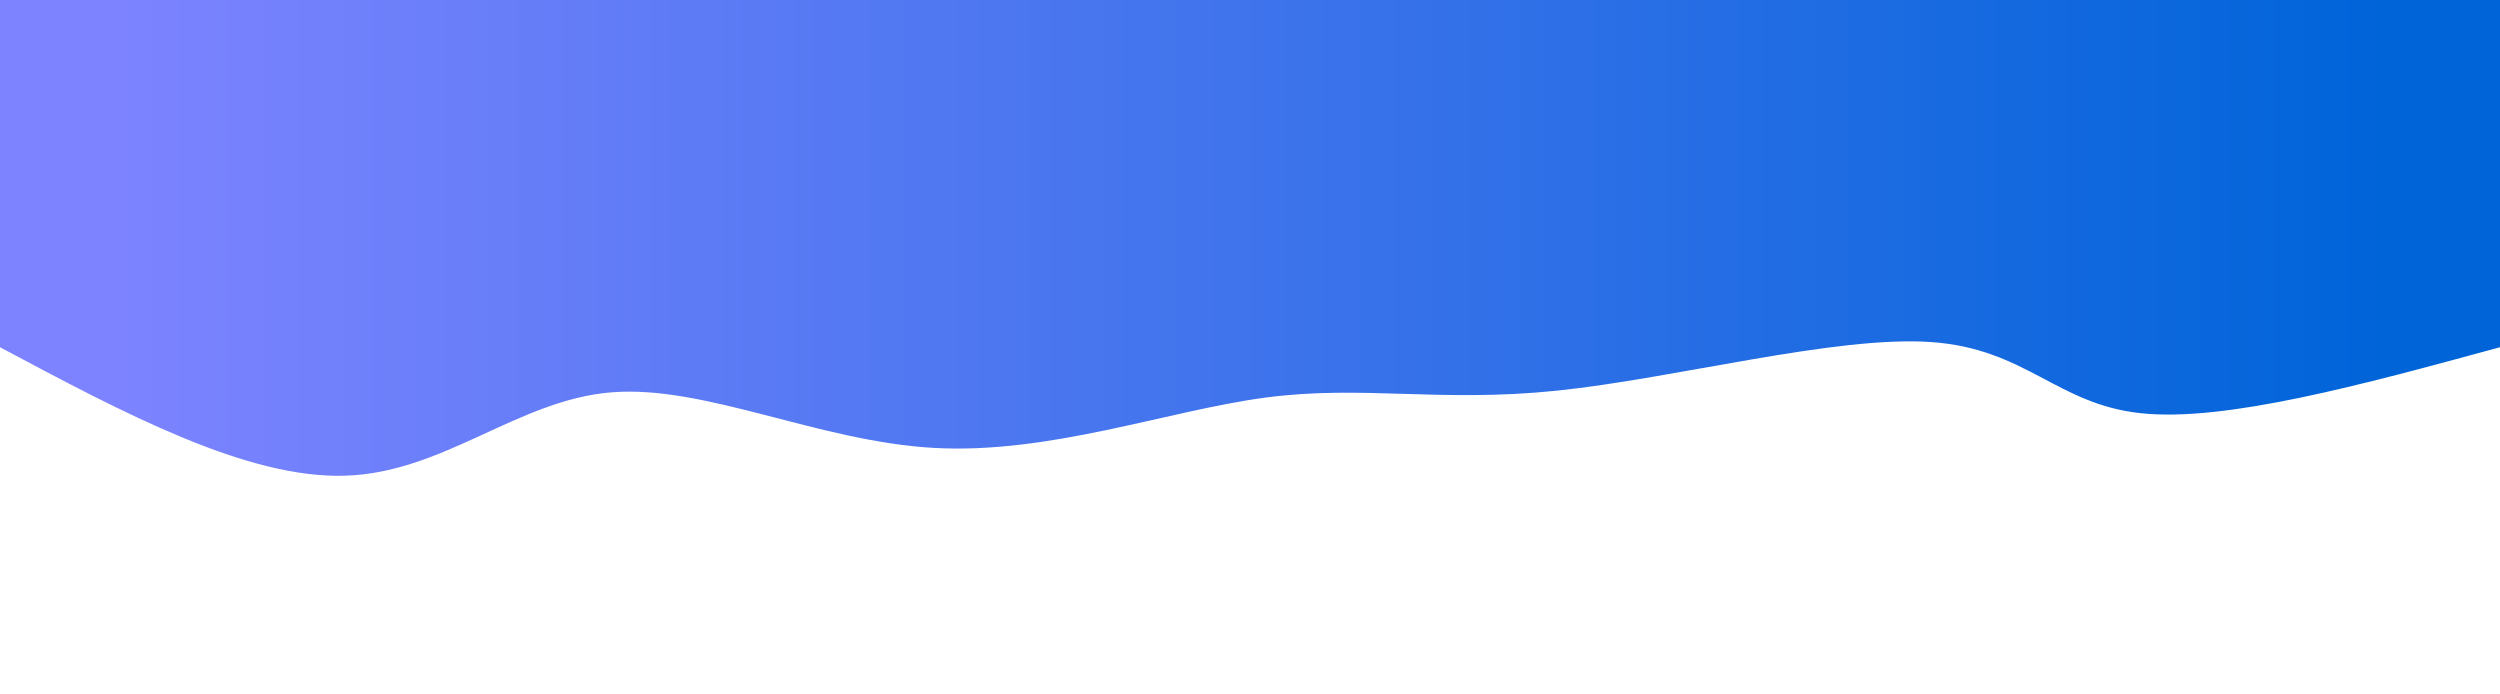 <svg width="100%" height="100%" id="svg" viewBox="0 0 1440 400" xmlns="http://www.w3.org/2000/svg" class="transition duration-300 ease-in-out delay-150"><defs><linearGradient id="gradient" x1="0%" y1="50%" x2="100%" y2="50%"><stop offset="5%" stop-color="#0064d9ff"></stop><stop offset="95%" stop-color="#7d83ffff"></stop></linearGradient></defs><path d="M 0,400 C 0,400 0,200 0,200 C 79.269,178.388 158.537,156.775 207,162 C 255.463,167.225 273.12,199.287 328,203 C 382.88,206.713 474.983,182.075 543,175 C 611.017,167.925 654.946,178.411 711,171 C 767.054,163.589 835.231,138.282 902,142 C 968.769,145.718 1034.13,178.463 1088,174 C 1141.87,169.537 1184.249,127.868 1241,126 C 1297.751,124.132 1368.876,162.066 1440,200 C 1440,200 1440,400 1440,400 Z" stroke="none" stroke-width="0" fill="url(#gradient)" class="transition-all duration-300 ease-in-out delay-150 path-0" transform="rotate(-180 720 200)"></path></svg>
